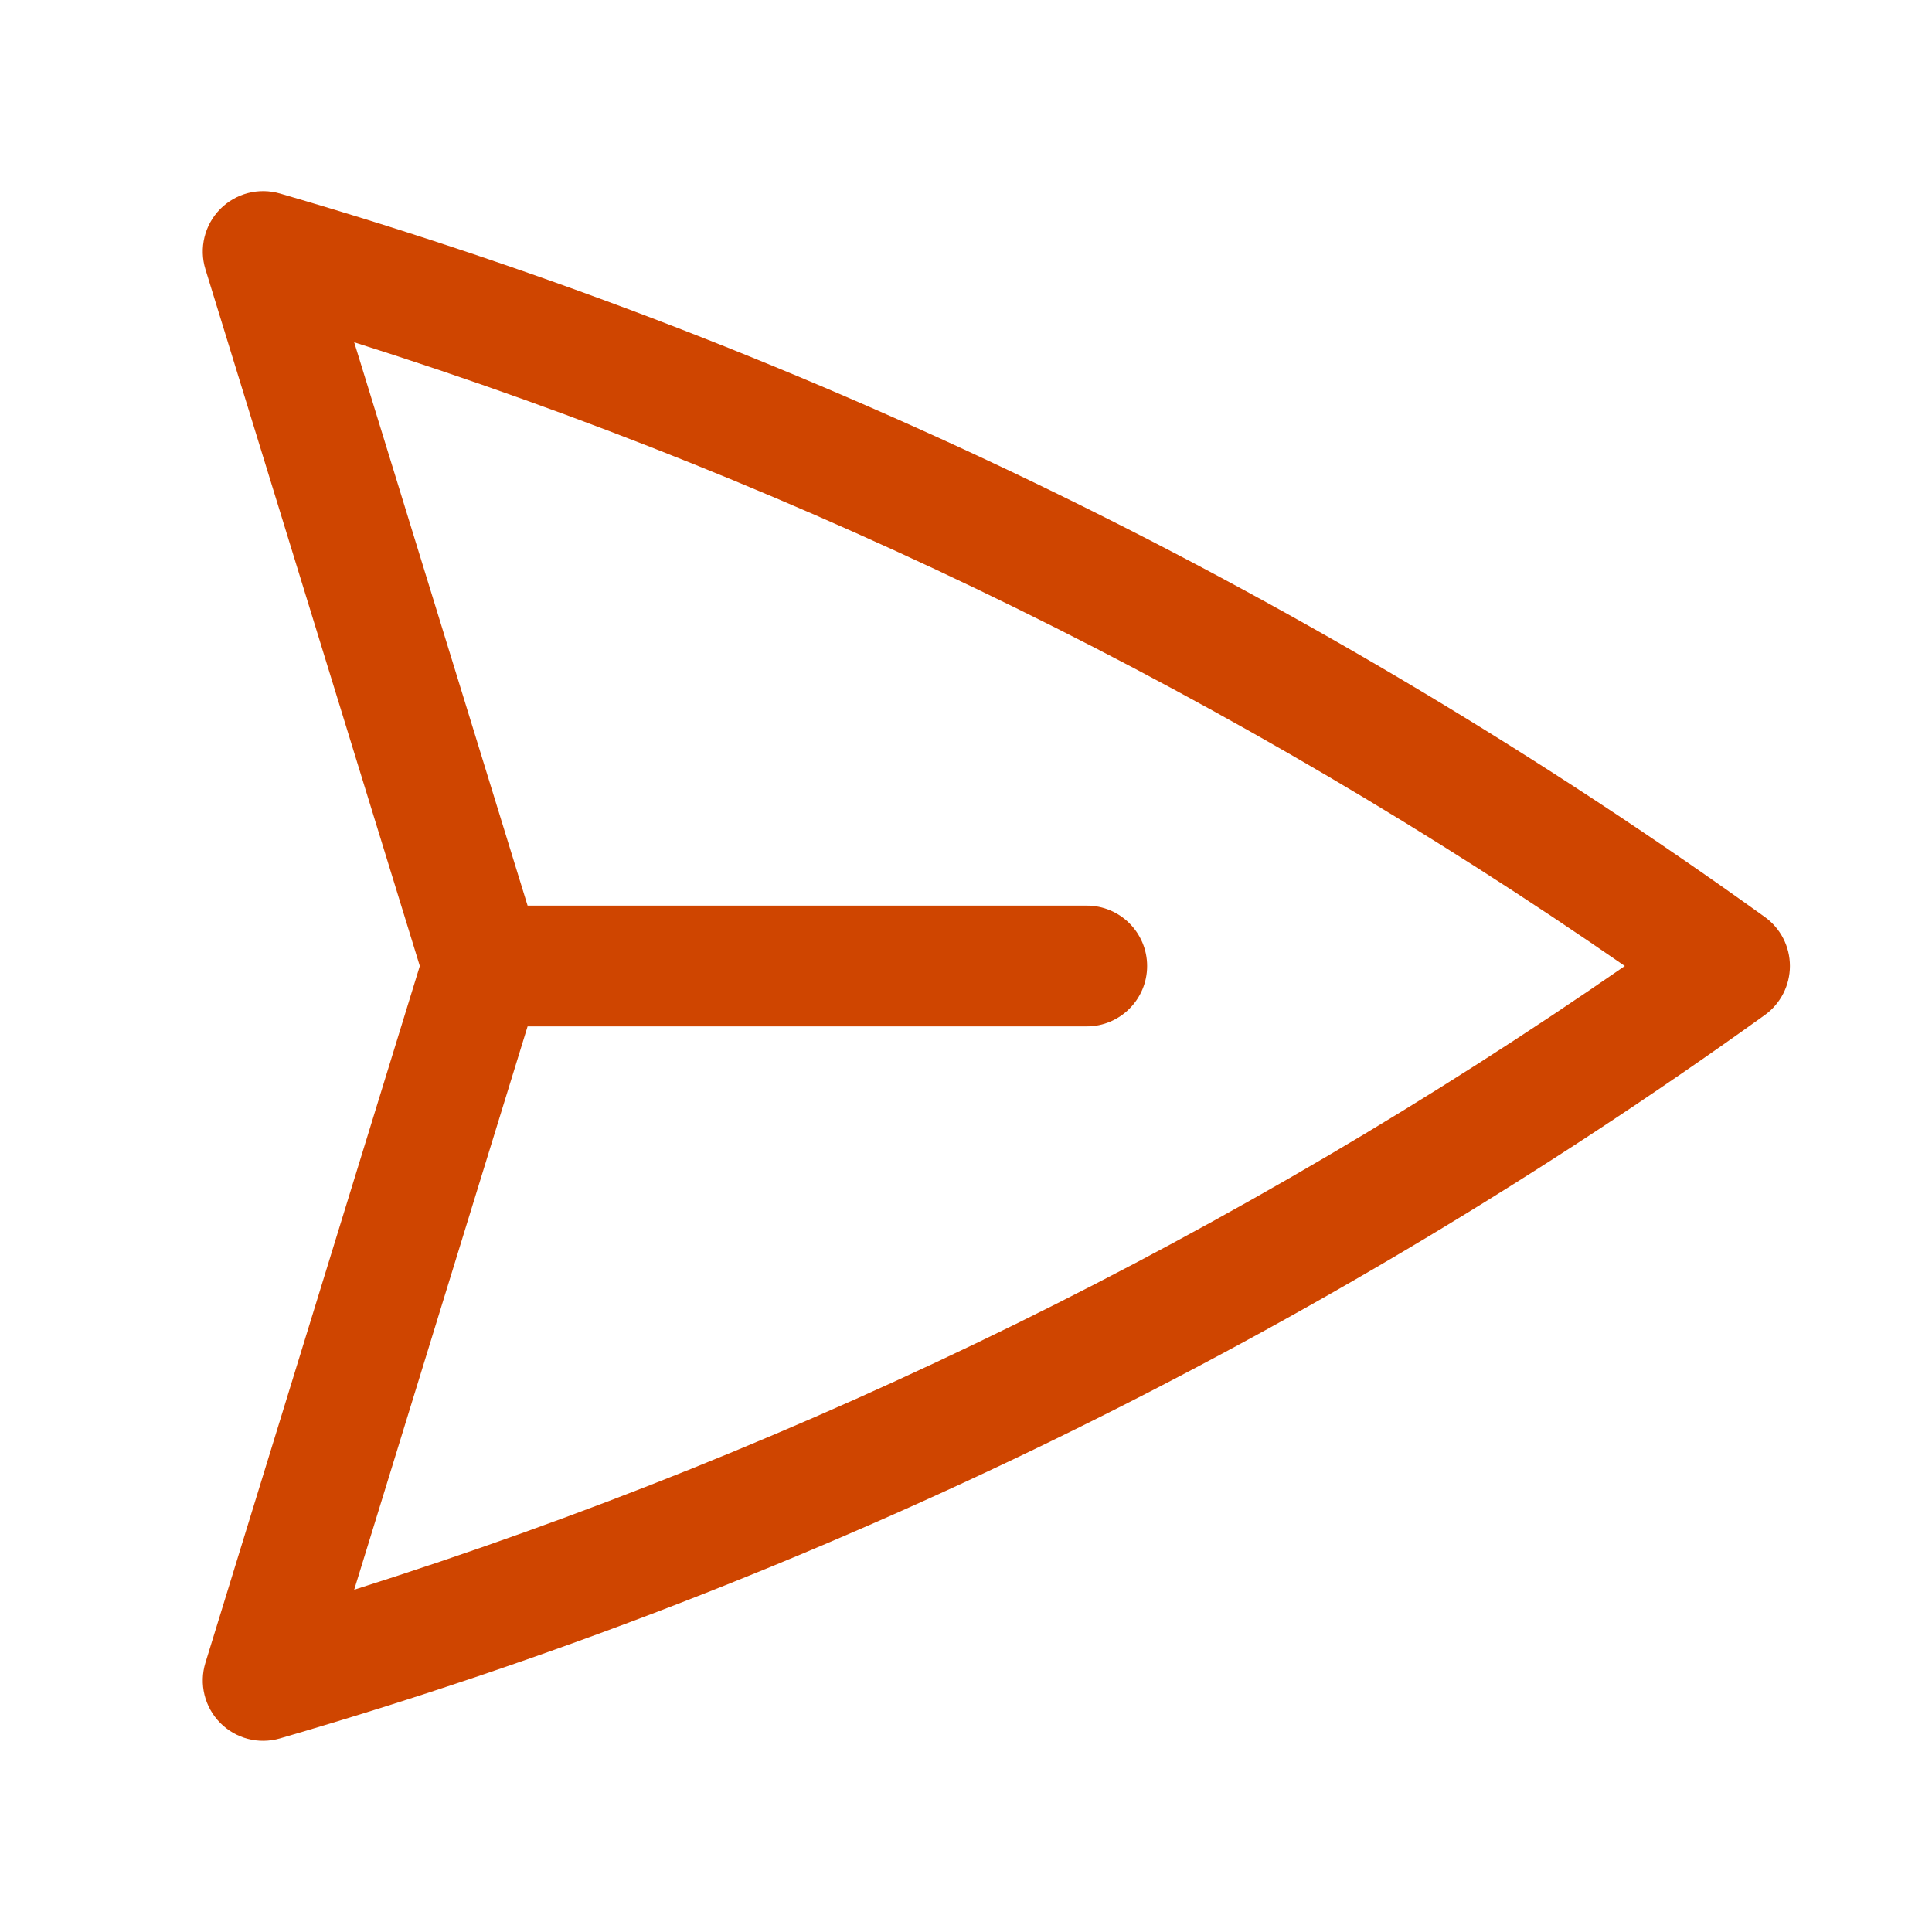 <svg width="24" height="24" viewBox="0 0 24 24" fill="none" xmlns="http://www.w3.org/2000/svg">
<path fill-rule="evenodd" clip-rule="evenodd" d="M2.734 2.598C2.928 2.402 3.213 2.327 3.478 2.404C10.177 4.35 16.397 7.418 21.923 11.391C22.119 11.532 22.235 11.758 22.235 12C22.235 12.241 22.119 12.468 21.923 12.609C16.397 16.581 10.177 19.649 3.478 21.595C3.213 21.672 2.928 21.598 2.734 21.401C2.541 21.205 2.471 20.918 2.552 20.655L5.215 12L2.552 3.345C2.471 3.082 2.541 2.795 2.734 2.598ZM6.554 12.75L4.4 19.748C10.079 17.95 15.389 15.32 20.184 12C15.389 8.68 10.079 6.049 4.4 4.252L6.554 11.25L13.5 11.25C13.914 11.25 14.25 11.586 14.25 12C14.25 12.414 13.914 12.75 13.5 12.75L6.554 12.75Z" fill="#CF4500"/>
</svg>
